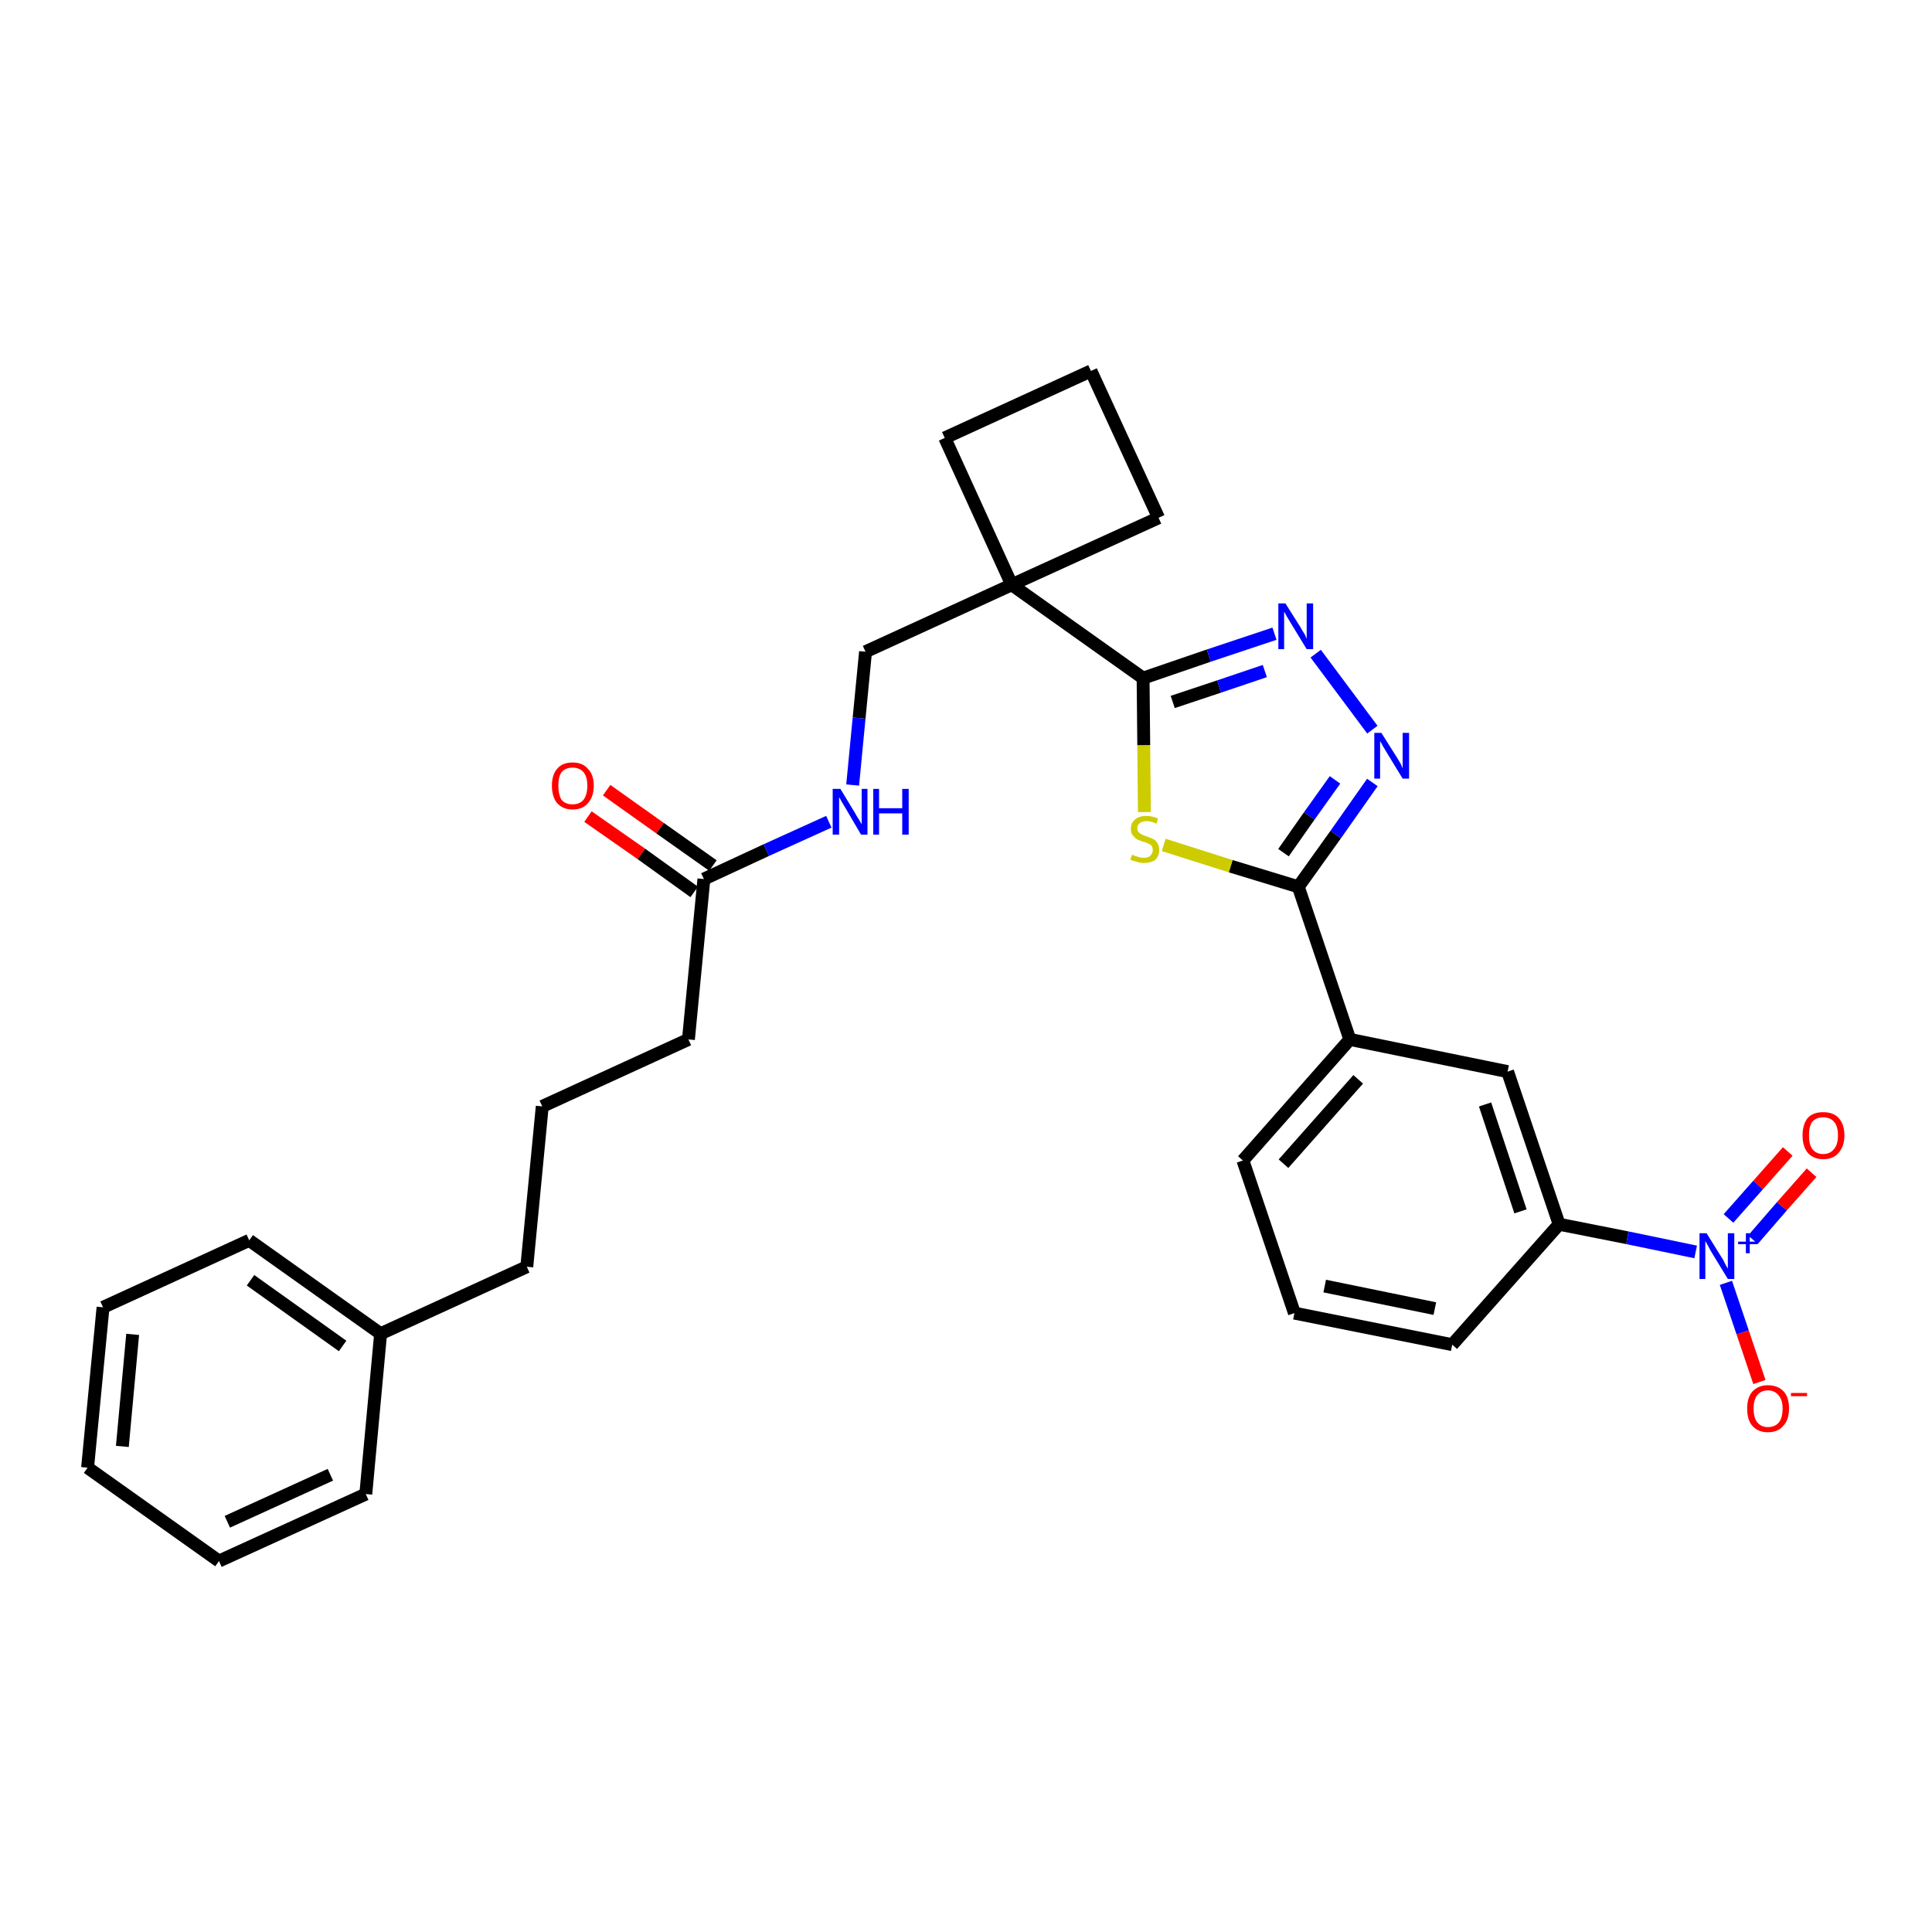 <?xml version='1.0' encoding='iso-8859-1'?>
<svg version='1.1' baseProfile='full'
              xmlns='http://www.w3.org/2000/svg'
                      xmlns:rdkit='http://www.rdkit.org/xml'
                      xmlns:xlink='http://www.w3.org/1999/xlink'
                  xml:space='preserve'
width='300px' height='300px' viewBox='0 0 300 300'>
<!-- END OF HEADER -->
<path class='bond-0 atom-0 atom-1' d='M 91.3,126.8 L 99.6,132.6' style='fill:none;fill-rule:evenodd;stroke:#FF0000;stroke-width:2.0px;stroke-linecap:butt;stroke-linejoin:miter;stroke-opacity:1' />
<path class='bond-0 atom-0 atom-1' d='M 99.6,132.6 L 107.8,138.5' style='fill:none;fill-rule:evenodd;stroke:#000000;stroke-width:2.0px;stroke-linecap:butt;stroke-linejoin:miter;stroke-opacity:1' />
<path class='bond-0 atom-0 atom-1' d='M 94.2,122.7 L 102.5,128.6' style='fill:none;fill-rule:evenodd;stroke:#FF0000;stroke-width:2.0px;stroke-linecap:butt;stroke-linejoin:miter;stroke-opacity:1' />
<path class='bond-0 atom-0 atom-1' d='M 102.5,128.6 L 110.7,134.4' style='fill:none;fill-rule:evenodd;stroke:#000000;stroke-width:2.0px;stroke-linecap:butt;stroke-linejoin:miter;stroke-opacity:1' />
<path class='bond-1 atom-1 atom-2' d='M 109.3,136.5 L 106.9,161.4' style='fill:none;fill-rule:evenodd;stroke:#000000;stroke-width:2.0px;stroke-linecap:butt;stroke-linejoin:miter;stroke-opacity:1' />
<path class='bond-10 atom-1 atom-11' d='M 109.3,136.5 L 119.0,132.0' style='fill:none;fill-rule:evenodd;stroke:#000000;stroke-width:2.0px;stroke-linecap:butt;stroke-linejoin:miter;stroke-opacity:1' />
<path class='bond-10 atom-1 atom-11' d='M 119.0,132.0 L 128.7,127.6' style='fill:none;fill-rule:evenodd;stroke:#0000FF;stroke-width:2.0px;stroke-linecap:butt;stroke-linejoin:miter;stroke-opacity:1' />
<path class='bond-2 atom-2 atom-3' d='M 106.9,161.4 L 84.2,171.8' style='fill:none;fill-rule:evenodd;stroke:#000000;stroke-width:2.0px;stroke-linecap:butt;stroke-linejoin:miter;stroke-opacity:1' />
<path class='bond-3 atom-3 atom-4' d='M 84.2,171.8 L 81.8,196.7' style='fill:none;fill-rule:evenodd;stroke:#000000;stroke-width:2.0px;stroke-linecap:butt;stroke-linejoin:miter;stroke-opacity:1' />
<path class='bond-4 atom-4 atom-5' d='M 81.8,196.7 L 59.1,207.1' style='fill:none;fill-rule:evenodd;stroke:#000000;stroke-width:2.0px;stroke-linecap:butt;stroke-linejoin:miter;stroke-opacity:1' />
<path class='bond-5 atom-5 atom-6' d='M 59.1,207.1 L 38.7,192.6' style='fill:none;fill-rule:evenodd;stroke:#000000;stroke-width:2.0px;stroke-linecap:butt;stroke-linejoin:miter;stroke-opacity:1' />
<path class='bond-5 atom-5 atom-6' d='M 53.2,209.0 L 38.9,198.8' style='fill:none;fill-rule:evenodd;stroke:#000000;stroke-width:2.0px;stroke-linecap:butt;stroke-linejoin:miter;stroke-opacity:1' />
<path class='bond-30 atom-10 atom-5' d='M 56.8,232.0 L 59.1,207.1' style='fill:none;fill-rule:evenodd;stroke:#000000;stroke-width:2.0px;stroke-linecap:butt;stroke-linejoin:miter;stroke-opacity:1' />
<path class='bond-6 atom-6 atom-7' d='M 38.7,192.6 L 16.0,203.0' style='fill:none;fill-rule:evenodd;stroke:#000000;stroke-width:2.0px;stroke-linecap:butt;stroke-linejoin:miter;stroke-opacity:1' />
<path class='bond-7 atom-7 atom-8' d='M 16.0,203.0 L 13.6,227.9' style='fill:none;fill-rule:evenodd;stroke:#000000;stroke-width:2.0px;stroke-linecap:butt;stroke-linejoin:miter;stroke-opacity:1' />
<path class='bond-7 atom-7 atom-8' d='M 20.6,207.2 L 19.0,224.6' style='fill:none;fill-rule:evenodd;stroke:#000000;stroke-width:2.0px;stroke-linecap:butt;stroke-linejoin:miter;stroke-opacity:1' />
<path class='bond-8 atom-8 atom-9' d='M 13.6,227.9 L 34.0,242.4' style='fill:none;fill-rule:evenodd;stroke:#000000;stroke-width:2.0px;stroke-linecap:butt;stroke-linejoin:miter;stroke-opacity:1' />
<path class='bond-9 atom-9 atom-10' d='M 34.0,242.4 L 56.8,232.0' style='fill:none;fill-rule:evenodd;stroke:#000000;stroke-width:2.0px;stroke-linecap:butt;stroke-linejoin:miter;stroke-opacity:1' />
<path class='bond-9 atom-9 atom-10' d='M 35.3,236.3 L 51.3,229.0' style='fill:none;fill-rule:evenodd;stroke:#000000;stroke-width:2.0px;stroke-linecap:butt;stroke-linejoin:miter;stroke-opacity:1' />
<path class='bond-11 atom-11 atom-12' d='M 132.4,121.9 L 133.4,111.5' style='fill:none;fill-rule:evenodd;stroke:#0000FF;stroke-width:2.0px;stroke-linecap:butt;stroke-linejoin:miter;stroke-opacity:1' />
<path class='bond-11 atom-11 atom-12' d='M 133.4,111.5 L 134.4,101.2' style='fill:none;fill-rule:evenodd;stroke:#000000;stroke-width:2.0px;stroke-linecap:butt;stroke-linejoin:miter;stroke-opacity:1' />
<path class='bond-12 atom-12 atom-13' d='M 134.4,101.2 L 157.1,90.8' style='fill:none;fill-rule:evenodd;stroke:#000000;stroke-width:2.0px;stroke-linecap:butt;stroke-linejoin:miter;stroke-opacity:1' />
<path class='bond-13 atom-13 atom-14' d='M 157.1,90.8 L 177.5,105.3' style='fill:none;fill-rule:evenodd;stroke:#000000;stroke-width:2.0px;stroke-linecap:butt;stroke-linejoin:miter;stroke-opacity:1' />
<path class='bond-27 atom-13 atom-28' d='M 157.1,90.8 L 146.7,68.0' style='fill:none;fill-rule:evenodd;stroke:#000000;stroke-width:2.0px;stroke-linecap:butt;stroke-linejoin:miter;stroke-opacity:1' />
<path class='bond-31 atom-30 atom-13' d='M 179.9,80.4 L 157.1,90.8' style='fill:none;fill-rule:evenodd;stroke:#000000;stroke-width:2.0px;stroke-linecap:butt;stroke-linejoin:miter;stroke-opacity:1' />
<path class='bond-14 atom-14 atom-15' d='M 177.5,105.3 L 187.7,101.8' style='fill:none;fill-rule:evenodd;stroke:#000000;stroke-width:2.0px;stroke-linecap:butt;stroke-linejoin:miter;stroke-opacity:1' />
<path class='bond-14 atom-14 atom-15' d='M 187.7,101.8 L 197.9,98.4' style='fill:none;fill-rule:evenodd;stroke:#0000FF;stroke-width:2.0px;stroke-linecap:butt;stroke-linejoin:miter;stroke-opacity:1' />
<path class='bond-14 atom-14 atom-15' d='M 182.1,109.0 L 189.3,106.6' style='fill:none;fill-rule:evenodd;stroke:#000000;stroke-width:2.0px;stroke-linecap:butt;stroke-linejoin:miter;stroke-opacity:1' />
<path class='bond-14 atom-14 atom-15' d='M 189.3,106.6 L 196.4,104.2' style='fill:none;fill-rule:evenodd;stroke:#0000FF;stroke-width:2.0px;stroke-linecap:butt;stroke-linejoin:miter;stroke-opacity:1' />
<path class='bond-32 atom-27 atom-14' d='M 177.7,126.1 L 177.6,115.7' style='fill:none;fill-rule:evenodd;stroke:#CCCC00;stroke-width:2.0px;stroke-linecap:butt;stroke-linejoin:miter;stroke-opacity:1' />
<path class='bond-32 atom-27 atom-14' d='M 177.6,115.7 L 177.5,105.3' style='fill:none;fill-rule:evenodd;stroke:#000000;stroke-width:2.0px;stroke-linecap:butt;stroke-linejoin:miter;stroke-opacity:1' />
<path class='bond-15 atom-15 atom-16' d='M 204.3,101.5 L 213.1,113.3' style='fill:none;fill-rule:evenodd;stroke:#0000FF;stroke-width:2.0px;stroke-linecap:butt;stroke-linejoin:miter;stroke-opacity:1' />
<path class='bond-16 atom-16 atom-17' d='M 213.1,121.5 L 207.4,129.6' style='fill:none;fill-rule:evenodd;stroke:#0000FF;stroke-width:2.0px;stroke-linecap:butt;stroke-linejoin:miter;stroke-opacity:1' />
<path class='bond-16 atom-16 atom-17' d='M 207.4,129.6 L 201.6,137.7' style='fill:none;fill-rule:evenodd;stroke:#000000;stroke-width:2.0px;stroke-linecap:butt;stroke-linejoin:miter;stroke-opacity:1' />
<path class='bond-16 atom-16 atom-17' d='M 207.3,121.1 L 203.3,126.7' style='fill:none;fill-rule:evenodd;stroke:#0000FF;stroke-width:2.0px;stroke-linecap:butt;stroke-linejoin:miter;stroke-opacity:1' />
<path class='bond-16 atom-16 atom-17' d='M 203.3,126.7 L 199.3,132.4' style='fill:none;fill-rule:evenodd;stroke:#000000;stroke-width:2.0px;stroke-linecap:butt;stroke-linejoin:miter;stroke-opacity:1' />
<path class='bond-17 atom-17 atom-18' d='M 201.6,137.7 L 209.6,161.4' style='fill:none;fill-rule:evenodd;stroke:#000000;stroke-width:2.0px;stroke-linecap:butt;stroke-linejoin:miter;stroke-opacity:1' />
<path class='bond-26 atom-17 atom-27' d='M 201.6,137.7 L 191.1,134.5' style='fill:none;fill-rule:evenodd;stroke:#000000;stroke-width:2.0px;stroke-linecap:butt;stroke-linejoin:miter;stroke-opacity:1' />
<path class='bond-26 atom-17 atom-27' d='M 191.1,134.5 L 180.7,131.2' style='fill:none;fill-rule:evenodd;stroke:#CCCC00;stroke-width:2.0px;stroke-linecap:butt;stroke-linejoin:miter;stroke-opacity:1' />
<path class='bond-18 atom-18 atom-19' d='M 209.6,161.4 L 193.0,180.2' style='fill:none;fill-rule:evenodd;stroke:#000000;stroke-width:2.0px;stroke-linecap:butt;stroke-linejoin:miter;stroke-opacity:1' />
<path class='bond-18 atom-18 atom-19' d='M 210.9,167.6 L 199.3,180.7' style='fill:none;fill-rule:evenodd;stroke:#000000;stroke-width:2.0px;stroke-linecap:butt;stroke-linejoin:miter;stroke-opacity:1' />
<path class='bond-33 atom-26 atom-18' d='M 234.1,166.4 L 209.6,161.4' style='fill:none;fill-rule:evenodd;stroke:#000000;stroke-width:2.0px;stroke-linecap:butt;stroke-linejoin:miter;stroke-opacity:1' />
<path class='bond-19 atom-19 atom-20' d='M 193.0,180.2 L 201.0,203.9' style='fill:none;fill-rule:evenodd;stroke:#000000;stroke-width:2.0px;stroke-linecap:butt;stroke-linejoin:miter;stroke-opacity:1' />
<path class='bond-20 atom-20 atom-21' d='M 201.0,203.9 L 225.5,208.8' style='fill:none;fill-rule:evenodd;stroke:#000000;stroke-width:2.0px;stroke-linecap:butt;stroke-linejoin:miter;stroke-opacity:1' />
<path class='bond-20 atom-20 atom-21' d='M 205.7,199.7 L 222.8,203.2' style='fill:none;fill-rule:evenodd;stroke:#000000;stroke-width:2.0px;stroke-linecap:butt;stroke-linejoin:miter;stroke-opacity:1' />
<path class='bond-21 atom-21 atom-22' d='M 225.5,208.8 L 242.1,190.1' style='fill:none;fill-rule:evenodd;stroke:#000000;stroke-width:2.0px;stroke-linecap:butt;stroke-linejoin:miter;stroke-opacity:1' />
<path class='bond-22 atom-22 atom-23' d='M 242.1,190.1 L 252.7,192.2' style='fill:none;fill-rule:evenodd;stroke:#000000;stroke-width:2.0px;stroke-linecap:butt;stroke-linejoin:miter;stroke-opacity:1' />
<path class='bond-22 atom-22 atom-23' d='M 252.7,192.2 L 263.3,194.4' style='fill:none;fill-rule:evenodd;stroke:#0000FF;stroke-width:2.0px;stroke-linecap:butt;stroke-linejoin:miter;stroke-opacity:1' />
<path class='bond-25 atom-22 atom-26' d='M 242.1,190.1 L 234.1,166.4' style='fill:none;fill-rule:evenodd;stroke:#000000;stroke-width:2.0px;stroke-linecap:butt;stroke-linejoin:miter;stroke-opacity:1' />
<path class='bond-25 atom-22 atom-26' d='M 236.1,188.1 L 230.6,171.5' style='fill:none;fill-rule:evenodd;stroke:#000000;stroke-width:2.0px;stroke-linecap:butt;stroke-linejoin:miter;stroke-opacity:1' />
<path class='bond-23 atom-23 atom-24' d='M 272.2,192.5 L 276.7,187.3' style='fill:none;fill-rule:evenodd;stroke:#0000FF;stroke-width:2.0px;stroke-linecap:butt;stroke-linejoin:miter;stroke-opacity:1' />
<path class='bond-23 atom-23 atom-24' d='M 276.7,187.3 L 281.3,182.1' style='fill:none;fill-rule:evenodd;stroke:#FF0000;stroke-width:2.0px;stroke-linecap:butt;stroke-linejoin:miter;stroke-opacity:1' />
<path class='bond-23 atom-23 atom-24' d='M 268.4,189.2 L 273.0,184.0' style='fill:none;fill-rule:evenodd;stroke:#0000FF;stroke-width:2.0px;stroke-linecap:butt;stroke-linejoin:miter;stroke-opacity:1' />
<path class='bond-23 atom-23 atom-24' d='M 273.0,184.0 L 277.6,178.8' style='fill:none;fill-rule:evenodd;stroke:#FF0000;stroke-width:2.0px;stroke-linecap:butt;stroke-linejoin:miter;stroke-opacity:1' />
<path class='bond-24 atom-23 atom-25' d='M 268.0,199.2 L 270.6,206.9' style='fill:none;fill-rule:evenodd;stroke:#0000FF;stroke-width:2.0px;stroke-linecap:butt;stroke-linejoin:miter;stroke-opacity:1' />
<path class='bond-24 atom-23 atom-25' d='M 270.6,206.9 L 273.2,214.6' style='fill:none;fill-rule:evenodd;stroke:#FF0000;stroke-width:2.0px;stroke-linecap:butt;stroke-linejoin:miter;stroke-opacity:1' />
<path class='bond-28 atom-28 atom-29' d='M 146.7,68.0 L 169.4,57.6' style='fill:none;fill-rule:evenodd;stroke:#000000;stroke-width:2.0px;stroke-linecap:butt;stroke-linejoin:miter;stroke-opacity:1' />
<path class='bond-29 atom-29 atom-30' d='M 169.4,57.6 L 179.9,80.4' style='fill:none;fill-rule:evenodd;stroke:#000000;stroke-width:2.0px;stroke-linecap:butt;stroke-linejoin:miter;stroke-opacity:1' />
<path  class='atom-0' d='M 85.7 122.0
Q 85.7 120.3, 86.5 119.4
Q 87.3 118.4, 88.9 118.4
Q 90.5 118.4, 91.3 119.4
Q 92.2 120.3, 92.2 122.0
Q 92.2 123.7, 91.3 124.7
Q 90.5 125.7, 88.9 125.7
Q 87.4 125.7, 86.5 124.7
Q 85.7 123.7, 85.7 122.0
M 88.9 124.9
Q 90.0 124.9, 90.6 124.2
Q 91.2 123.4, 91.2 122.0
Q 91.2 120.6, 90.6 119.9
Q 90.0 119.2, 88.9 119.2
Q 87.8 119.2, 87.2 119.9
Q 86.7 120.6, 86.7 122.0
Q 86.7 123.4, 87.2 124.2
Q 87.8 124.9, 88.9 124.9
' fill='#FF0000'/>
<path  class='atom-11' d='M 130.5 122.5
L 132.8 126.3
Q 133.0 126.7, 133.4 127.3
Q 133.8 128.0, 133.8 128.0
L 133.8 122.5
L 134.7 122.5
L 134.7 129.6
L 133.7 129.6
L 131.3 125.5
Q 131.0 125.0, 130.7 124.5
Q 130.4 123.9, 130.3 123.8
L 130.3 129.6
L 129.3 129.6
L 129.3 122.5
L 130.5 122.5
' fill='#0000FF'/>
<path  class='atom-11' d='M 135.6 122.5
L 136.5 122.5
L 136.5 125.5
L 140.1 125.5
L 140.1 122.5
L 141.1 122.5
L 141.1 129.6
L 140.1 129.6
L 140.1 126.3
L 136.5 126.3
L 136.5 129.6
L 135.6 129.6
L 135.6 122.5
' fill='#0000FF'/>
<path  class='atom-15' d='M 199.6 93.7
L 202.0 97.5
Q 202.2 97.9, 202.6 98.5
Q 202.9 99.2, 202.9 99.2
L 202.9 93.7
L 203.9 93.7
L 203.9 100.8
L 202.9 100.8
L 200.4 96.7
Q 200.1 96.2, 199.8 95.7
Q 199.5 95.1, 199.4 95.0
L 199.4 100.8
L 198.5 100.8
L 198.5 93.7
L 199.6 93.7
' fill='#0000FF'/>
<path  class='atom-16' d='M 214.5 113.8
L 216.9 117.6
Q 217.1 117.9, 217.5 118.6
Q 217.8 119.3, 217.8 119.3
L 217.8 113.8
L 218.8 113.8
L 218.8 120.9
L 217.8 120.9
L 215.3 116.8
Q 215.0 116.3, 214.7 115.8
Q 214.4 115.2, 214.3 115.1
L 214.3 120.9
L 213.4 120.9
L 213.4 113.8
L 214.5 113.8
' fill='#0000FF'/>
<path  class='atom-23' d='M 265.0 191.5
L 267.3 195.2
Q 267.6 195.6, 267.9 196.3
Q 268.3 197.0, 268.3 197.0
L 268.3 191.5
L 269.3 191.5
L 269.3 198.6
L 268.3 198.6
L 265.8 194.5
Q 265.5 194.0, 265.2 193.4
Q 264.9 192.9, 264.8 192.7
L 264.8 198.6
L 263.9 198.6
L 263.9 191.5
L 265.0 191.5
' fill='#0000FF'/>
<path  class='atom-23' d='M 269.9 192.8
L 271.1 192.8
L 271.1 191.5
L 271.7 191.5
L 271.7 192.8
L 272.9 192.8
L 272.9 193.2
L 271.7 193.2
L 271.7 194.6
L 271.1 194.6
L 271.1 193.2
L 269.9 193.2
L 269.9 192.8
' fill='#0000FF'/>
<path  class='atom-24' d='M 279.9 176.3
Q 279.9 174.6, 280.7 173.6
Q 281.5 172.7, 283.1 172.7
Q 284.7 172.7, 285.5 173.6
Q 286.4 174.6, 286.4 176.3
Q 286.4 178.0, 285.5 179.0
Q 284.7 180.0, 283.1 180.0
Q 281.6 180.0, 280.7 179.0
Q 279.9 178.0, 279.9 176.3
M 283.1 179.2
Q 284.2 179.2, 284.8 178.4
Q 285.4 177.7, 285.4 176.3
Q 285.4 174.9, 284.8 174.2
Q 284.2 173.5, 283.1 173.5
Q 282.0 173.5, 281.4 174.2
Q 280.9 174.9, 280.9 176.3
Q 280.9 177.7, 281.4 178.4
Q 282.0 179.2, 283.1 179.2
' fill='#FF0000'/>
<path  class='atom-25' d='M 271.3 218.7
Q 271.3 217.0, 272.1 216.1
Q 273.0 215.1, 274.5 215.1
Q 276.1 215.1, 277.0 216.1
Q 277.8 217.0, 277.8 218.7
Q 277.8 220.5, 276.9 221.4
Q 276.1 222.4, 274.5 222.4
Q 273.0 222.4, 272.1 221.4
Q 271.3 220.5, 271.3 218.7
M 274.5 221.6
Q 275.6 221.6, 276.2 220.9
Q 276.8 220.2, 276.8 218.7
Q 276.8 217.4, 276.2 216.7
Q 275.6 215.9, 274.5 215.9
Q 273.5 215.9, 272.9 216.6
Q 272.3 217.3, 272.3 218.7
Q 272.3 220.2, 272.9 220.9
Q 273.5 221.6, 274.5 221.6
' fill='#FF0000'/>
<path  class='atom-25' d='M 278.1 216.3
L 280.6 216.3
L 280.6 216.8
L 278.1 216.8
L 278.1 216.3
' fill='#FF0000'/>
<path  class='atom-27' d='M 175.8 132.7
Q 175.8 132.7, 176.2 132.9
Q 176.5 133.0, 176.9 133.1
Q 177.2 133.2, 177.6 133.2
Q 178.3 133.2, 178.6 132.9
Q 179.0 132.5, 179.0 132.0
Q 179.0 131.6, 178.8 131.3
Q 178.6 131.1, 178.3 131.0
Q 178.0 130.8, 177.5 130.7
Q 176.9 130.5, 176.5 130.3
Q 176.2 130.1, 175.9 129.7
Q 175.6 129.4, 175.6 128.7
Q 175.6 127.8, 176.2 127.3
Q 176.8 126.7, 178.0 126.7
Q 178.9 126.7, 179.8 127.1
L 179.6 127.9
Q 178.7 127.5, 178.1 127.5
Q 177.4 127.5, 177.0 127.8
Q 176.6 128.1, 176.6 128.6
Q 176.6 129.0, 176.8 129.2
Q 177.0 129.4, 177.3 129.6
Q 177.6 129.7, 178.1 129.9
Q 178.7 130.1, 179.1 130.3
Q 179.5 130.5, 179.7 130.9
Q 180.0 131.3, 180.0 132.0
Q 180.0 132.9, 179.4 133.5
Q 178.7 134.0, 177.6 134.0
Q 177.0 134.0, 176.5 133.8
Q 176.0 133.7, 175.5 133.5
L 175.8 132.7
' fill='#CCCC00'/>
</svg>
